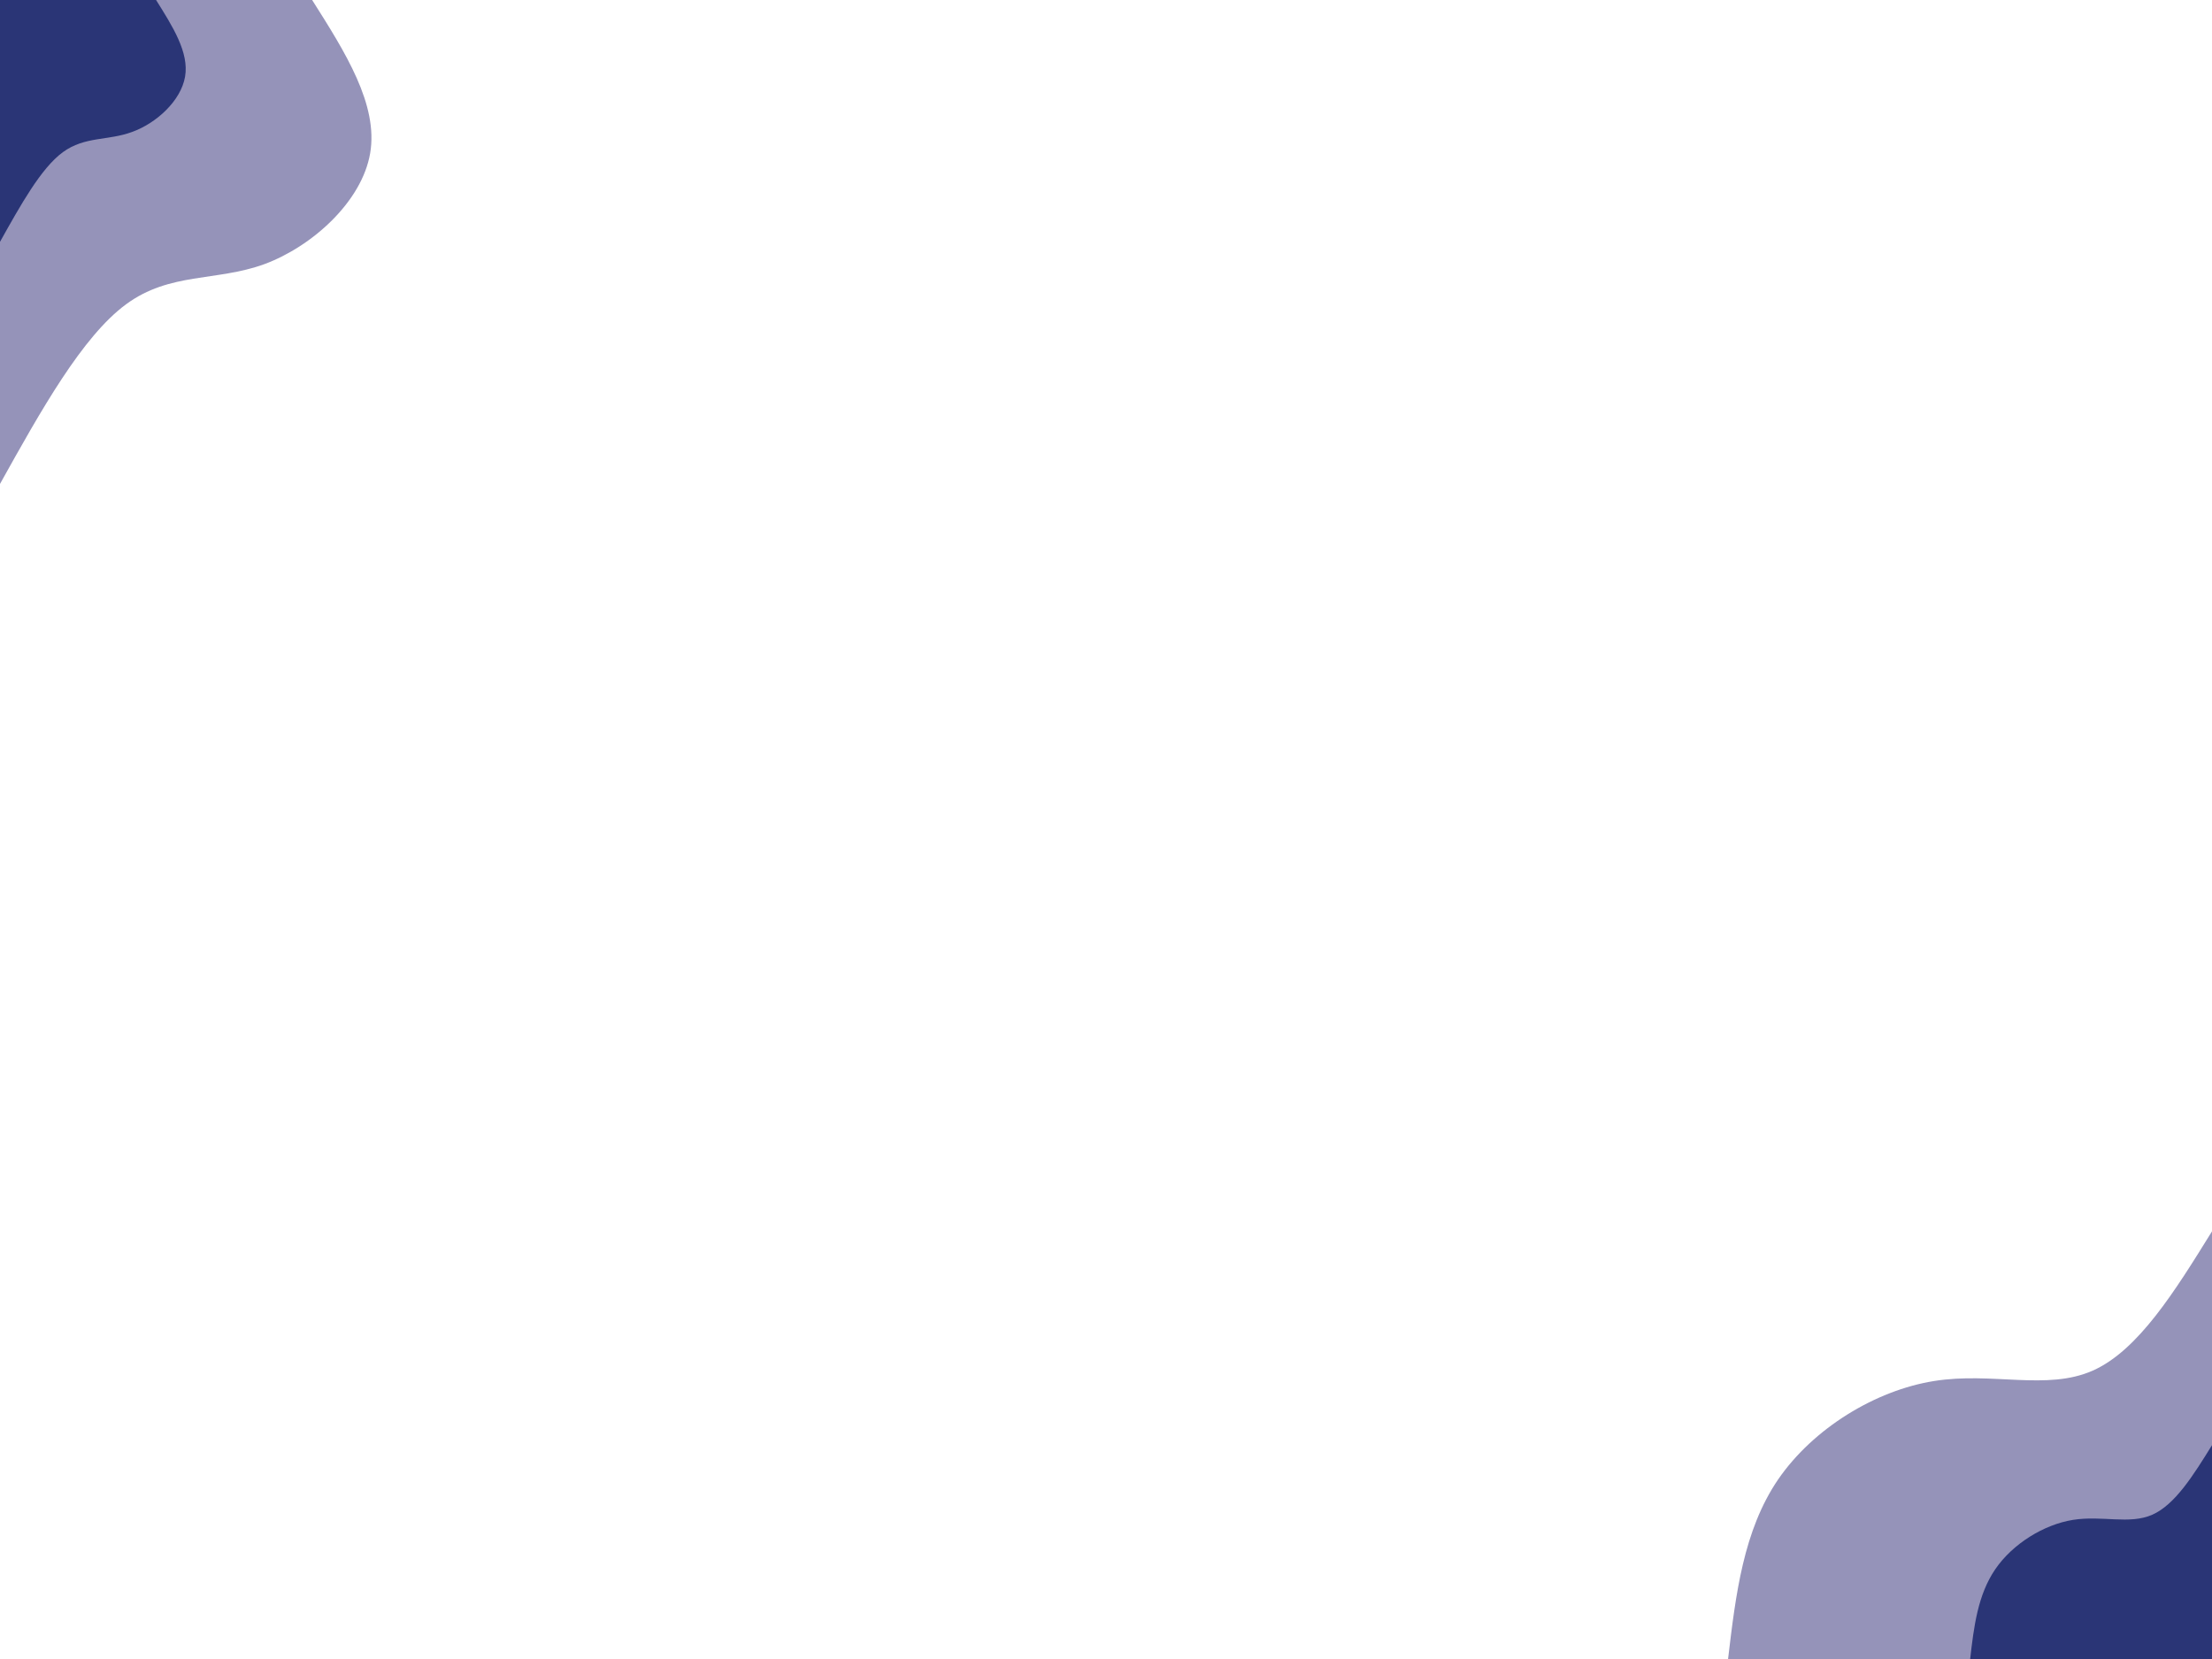 <svg id="visual" viewBox="0 0 900 675" width="900" height="675" xmlns="http://www.w3.org/2000/svg" xmlns:xlink="http://www.w3.org/1999/xlink" version="1.1"><rect x="0" y="0" width="900" height="675" fill="#FFFFFF"></rect><defs><linearGradient id="grad1_0" x1="25%" y1="100%" x2="100%" y2="0%"><stop offset="23.333%" stop-color="#2a3576" stop-opacity="1"></stop><stop offset="76.667%" stop-color="#2a3576" stop-opacity="1"></stop></linearGradient></defs><defs><linearGradient id="grad1_1" x1="25%" y1="100%" x2="100%" y2="0%"><stop offset="23.333%" stop-color="#2a3576" stop-opacity="1"></stop><stop offset="76.667%" stop-color="#ffffff" stop-opacity="1"></stop></linearGradient></defs><defs><linearGradient id="grad2_0" x1="0%" y1="100%" x2="75%" y2="0%"><stop offset="23.333%" stop-color="#2a3576" stop-opacity="1"></stop><stop offset="76.667%" stop-color="#2a3576" stop-opacity="1"></stop></linearGradient></defs><defs><linearGradient id="grad2_1" x1="0%" y1="100%" x2="75%" y2="0%"><stop offset="23.333%" stop-color="#ffffff" stop-opacity="1"></stop><stop offset="76.667%" stop-color="#2a3576" stop-opacity="1"></stop></linearGradient></defs><g transform="translate(900, 675)"><path d="M-196.9 0C-193.8 -26.1 -190.7 -52.3 -176.5 -73.1C-162.2 -93.9 -136.9 -109.3 -113.1 -113.1C-89.4 -116.9 -67.2 -109.1 -48.6 -117.3C-30 -125.5 -15 -149.8 0 -174L0 0Z" fill="#9593b9"></path><path d="M-98.4 0C-96.9 -13.1 -95.3 -26.1 -88.2 -36.5C-81.1 -46.9 -68.4 -54.7 -56.6 -56.6C-44.7 -58.5 -33.6 -54.6 -24.3 -58.7C-15 -62.8 -7.5 -74.9 0 -87L0 0Z" fill="#2a3576"></path></g><g transform="translate(0, 0)"><path d="M127 0C140.5 21.3 154 42.6 150.6 62.4C147.2 82.1 127 100.3 107.5 107.5C87.9 114.6 69.1 110.7 51.3 123.8C33.5 136.9 16.7 166.9 0 196.9L0 0Z" fill="#9593b9"></path><path d="M63.5 0C70.2 10.7 77 21.3 75.3 31.2C73.6 41.1 63.5 50.2 53.7 53.7C44 57.3 34.5 55.4 25.6 61.9C16.7 68.4 8.4 83.4 0 98.4L0 0Z" fill="#2a3576"></path></g></svg>